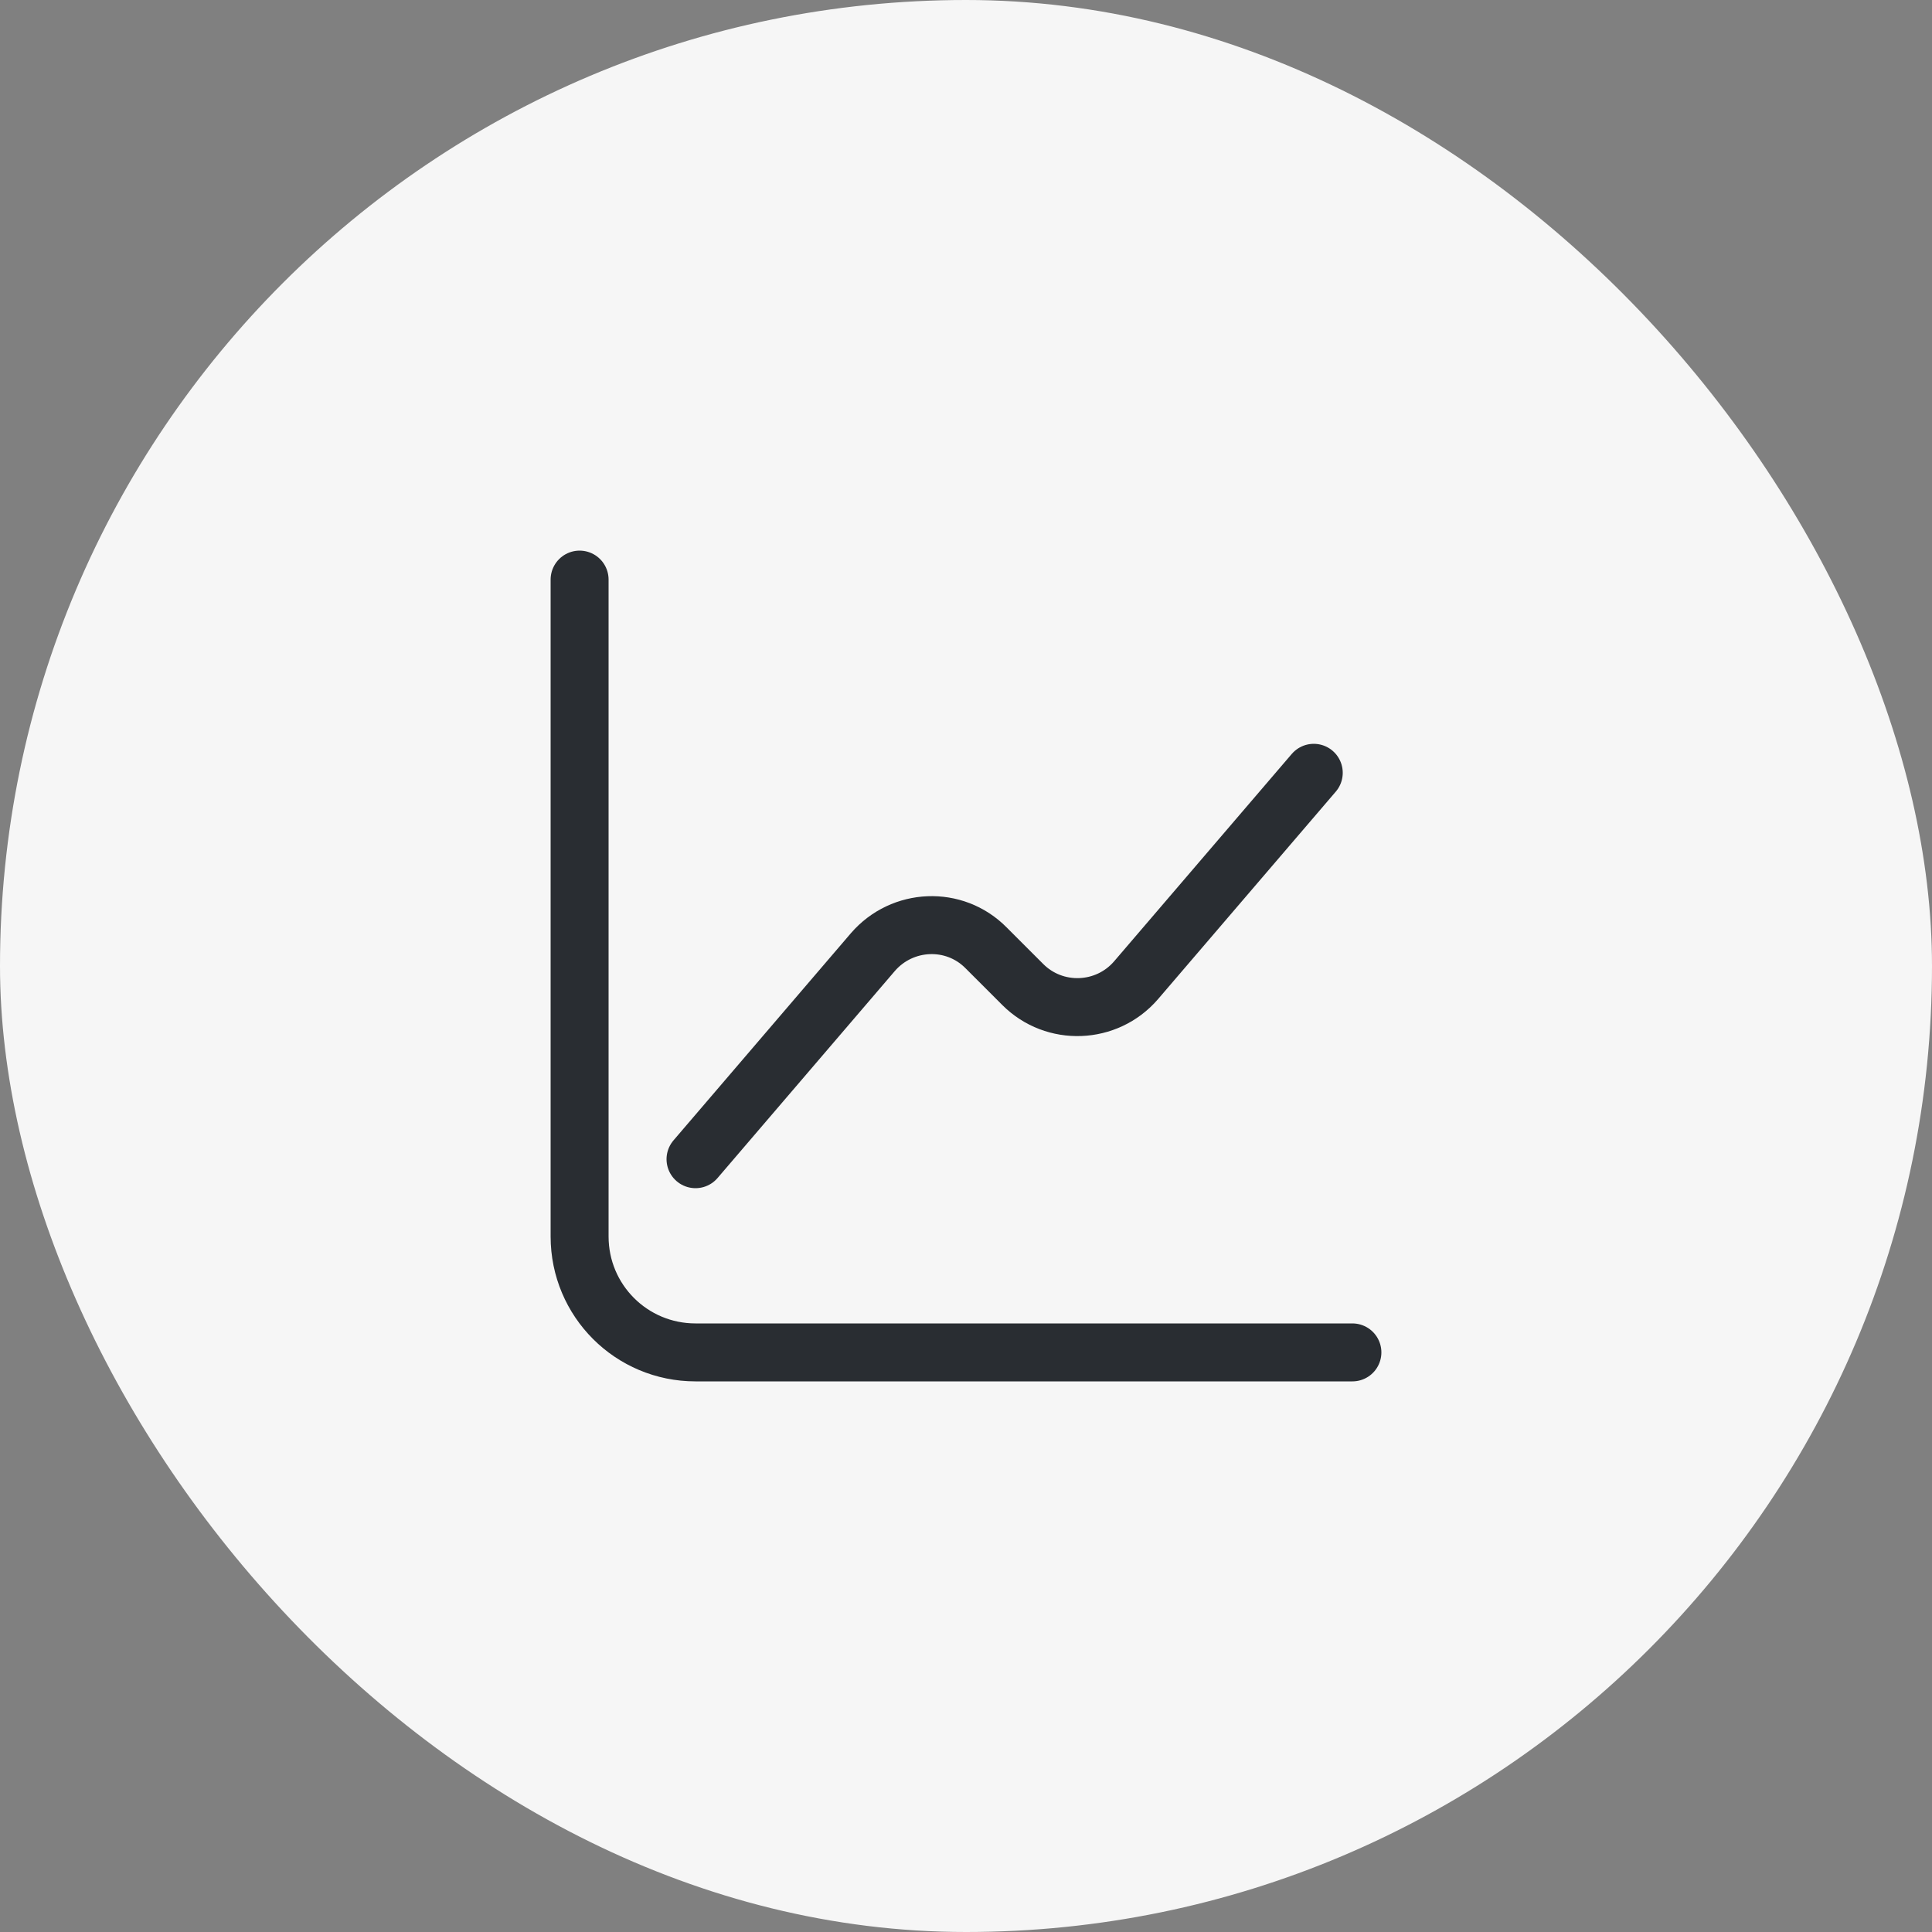 <svg width="50" height="50" viewBox="0 0 50 50" fill="none" xmlns="http://www.w3.org/2000/svg">
<rect x="0" y="0" width="50" height="50" fill="#808080" stroke="none"/>
<rect width="50" height="50" rx="25" fill="#F6F6F6"/>
<path d="M15 15V32C15 33.66 16.34 35 18 35H35" stroke="#292D32" stroke-width="1.5" stroke-miterlimit="10" stroke-linecap="round" stroke-linejoin="round"/>
<path d="M18 30L22.59 24.64C23.35 23.76 24.7 23.7 25.52 24.53L26.47 25.48C27.29 26.3 28.64 26.25 29.4 25.37L34 20" stroke="#292D32" stroke-width="1.5" stroke-miterlimit="10" stroke-linecap="round" stroke-linejoin="round"/>
</svg>
